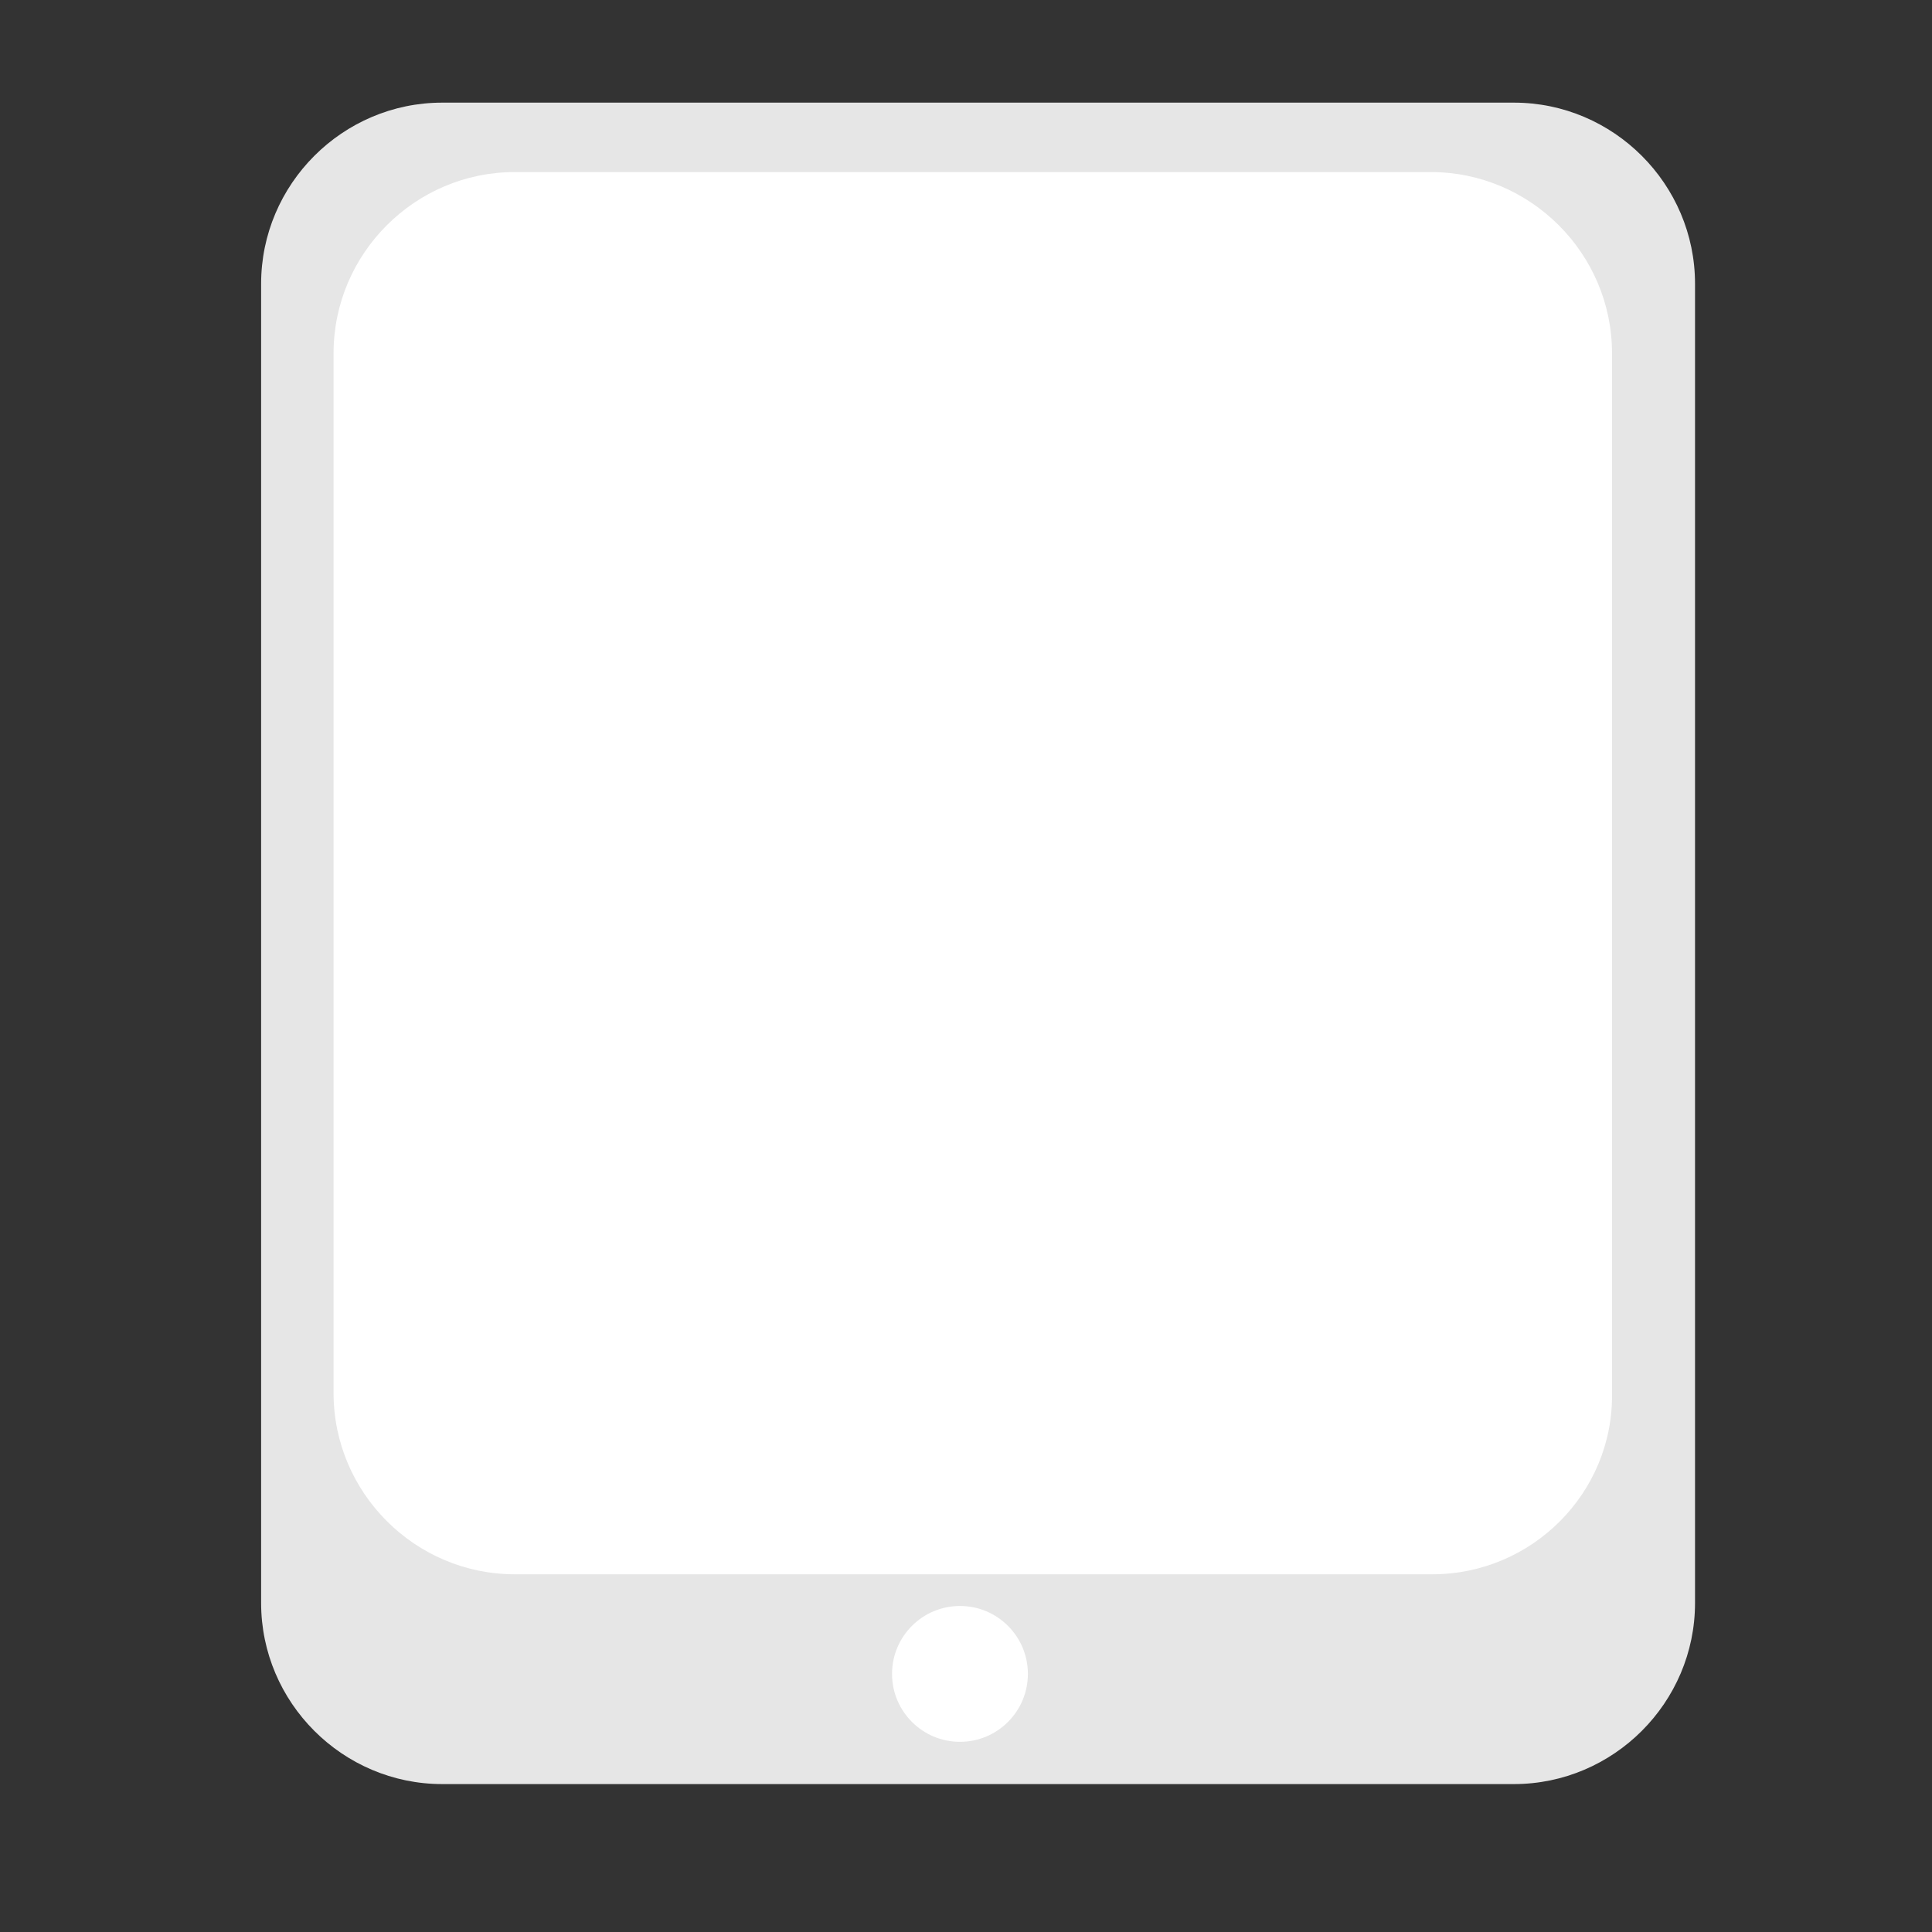 <?xml version="1.0" encoding="utf-8"?>
<!-- Generator: Adobe Illustrator 21.1.0, SVG Export Plug-In . SVG Version: 6.00 Build 0)  -->
<svg version="1.1" id="Layer_1" xmlns="http://www.w3.org/2000/svg" xmlns:xlink="http://www.w3.org/1999/xlink" x="0px" y="0px"
	 viewBox="0 0 128 128" style="enable-background:new 0 0 128 128;" xml:space="preserve">
<rect x="0" y="0" width="128" height="128" fill="#333333" stroke="none"/>
<style type="text/css">
	.st0{fill:#E6E6E6;}
	.st1{fill:#FFFFFF;}
</style>
<path class="st0" d="M100.3,118.2h-71c-6.6,0-12-5.4-12-12V18.8c0-6.6,5.4-12,12-12h71c6.6,0,12,5.4,12,12v87.4
	C112.3,112.8,106.9,118.2,100.3,118.2z"/>
<path class="st1" d="M94.9,104.3H34.1c-6.6,0-12-5.4-12-12V23.4c0-6.6,5.4-12,12-12h60.7c6.6,0,12,5.4,12,12v68.9
	C106.9,98.9,101.5,104.3,94.9,104.3z"/>
<circle class="st1" cx="63.6" cy="110.9" r="4.5"/>
</svg>
